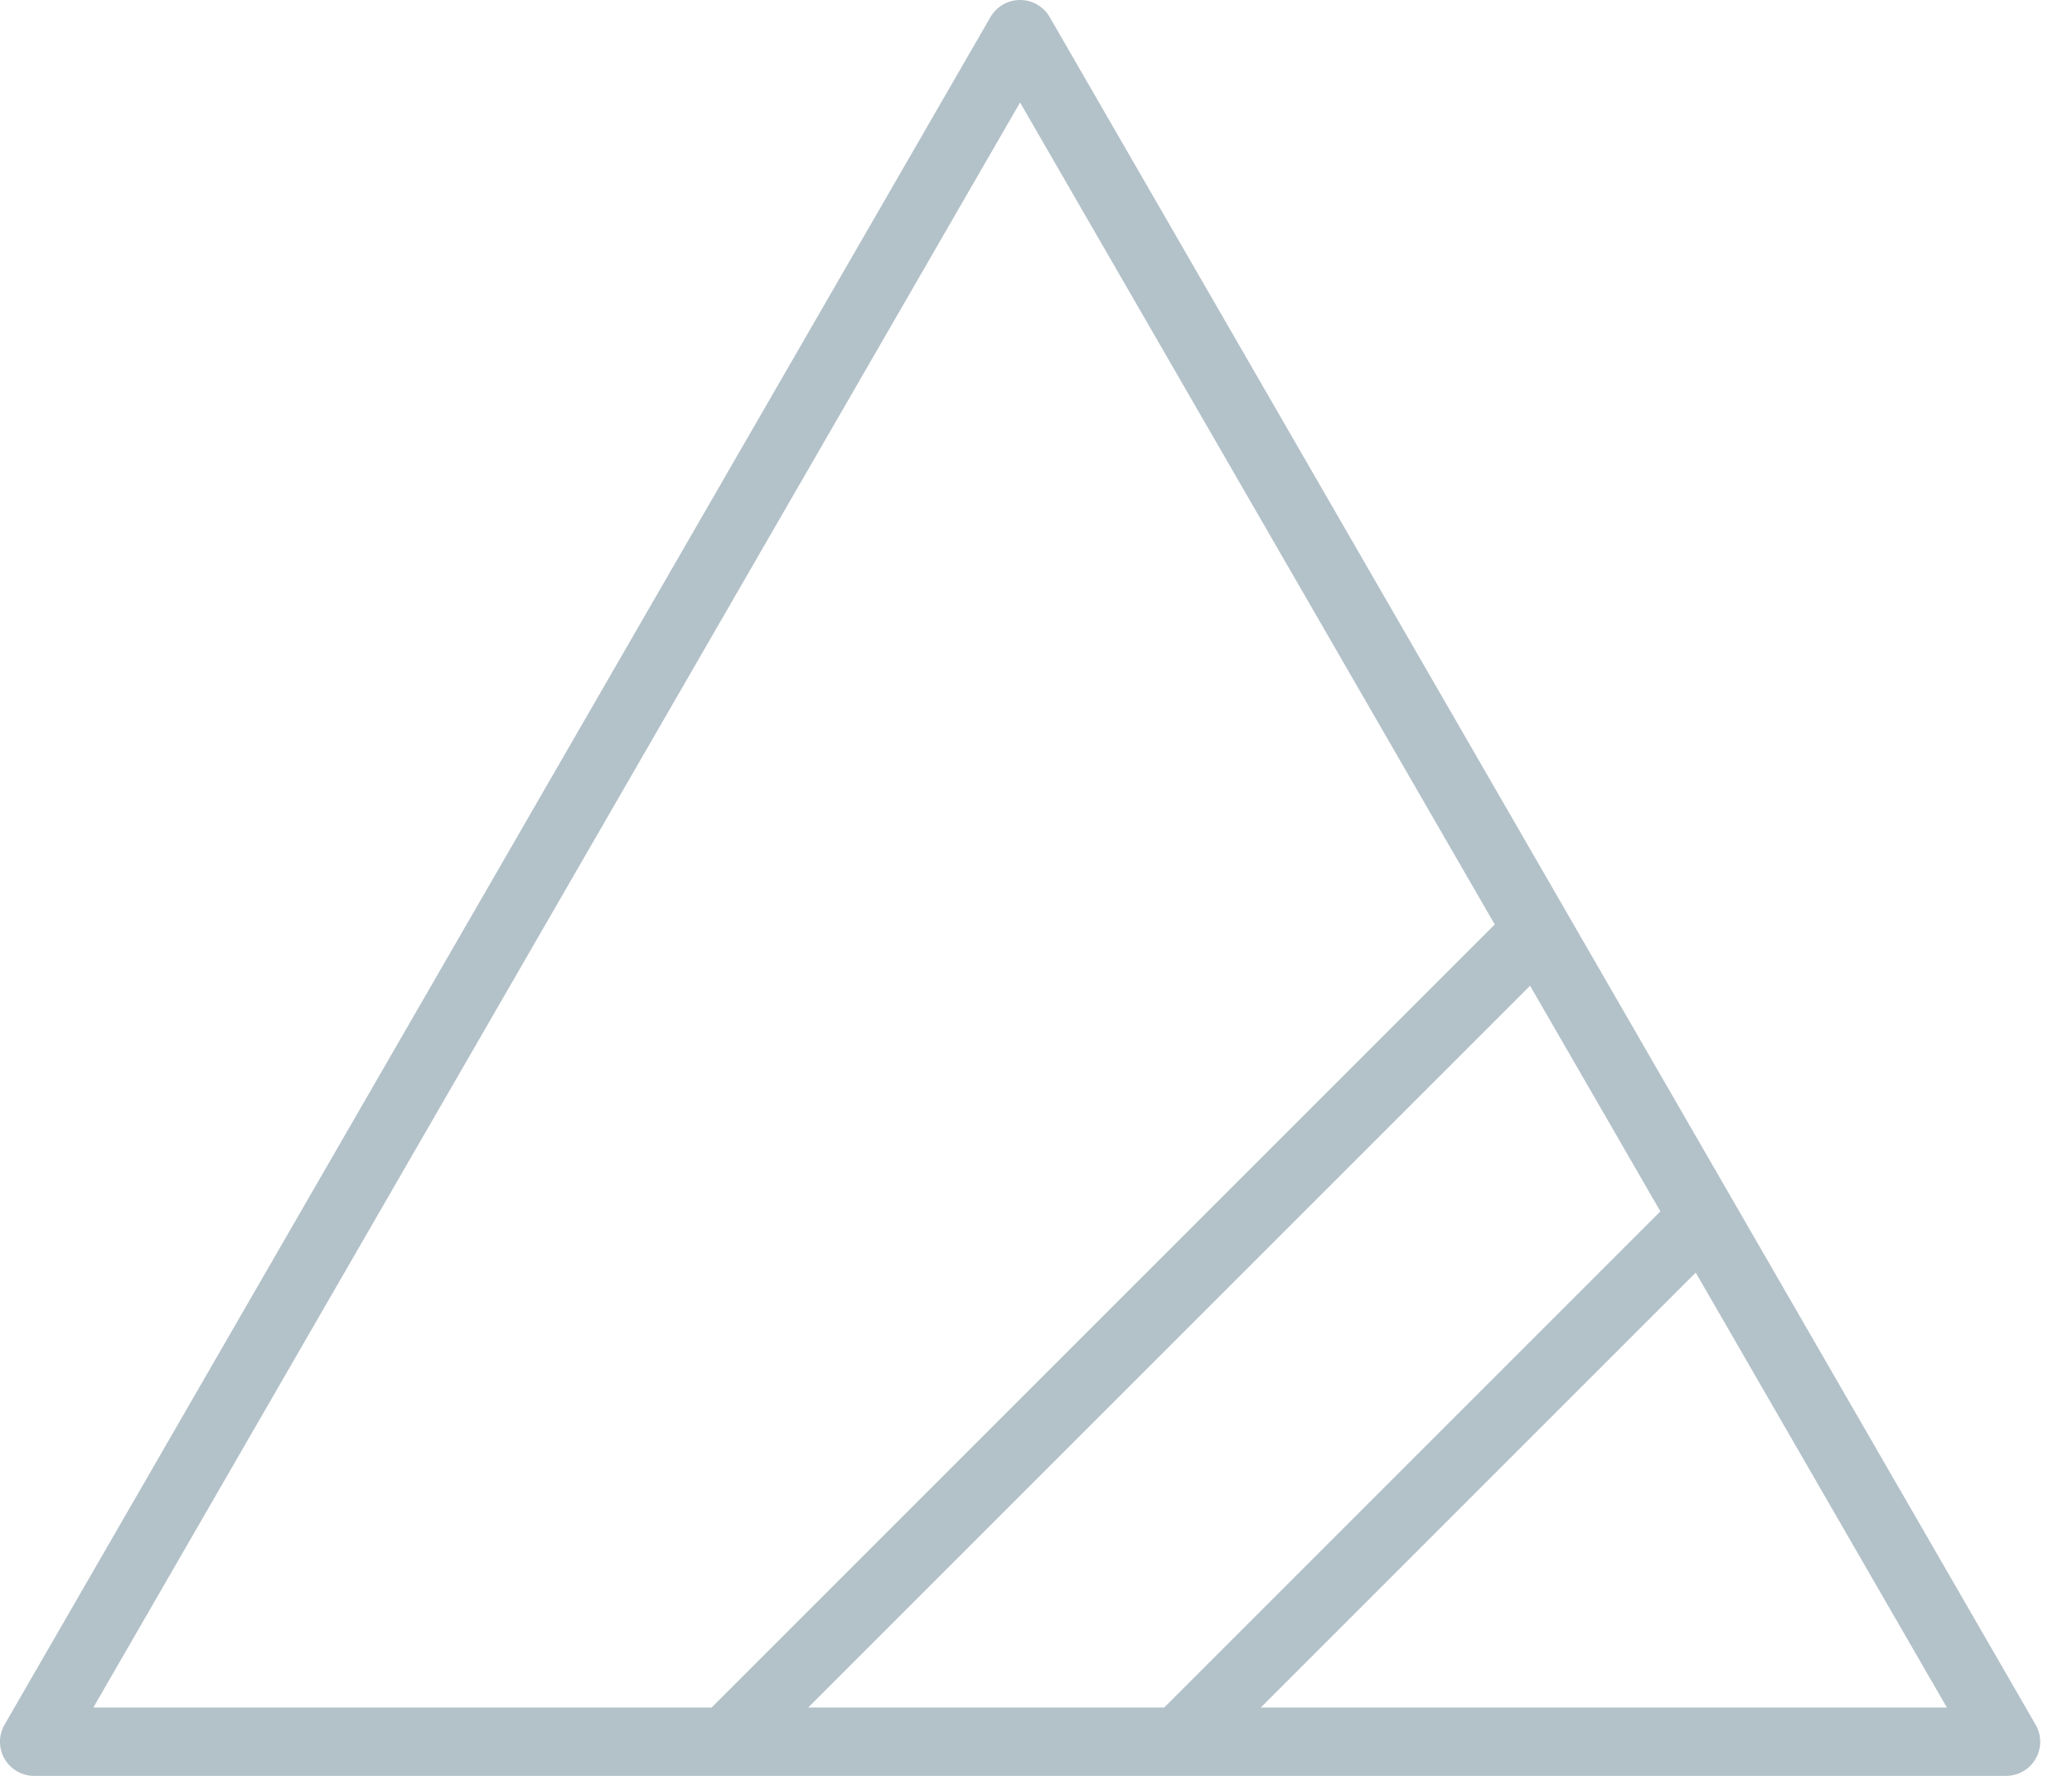 <svg width="35" height="30" viewBox="0 0 35 30" fill="none" xmlns="http://www.w3.org/2000/svg">
<path d="M34.385 29.135L17.731 0.288C17.628 0.11 17.438 0 17.231 0C17.024 0 16.835 0.11 16.731 0.288L0.077 29.135C-0.026 29.313 -0.026 29.533 0.077 29.712C0.18 29.89 0.371 30 0.577 30H33.885C34.092 30 34.282 29.89 34.385 29.712C34.489 29.533 34.489 29.313 34.385 29.135ZM28.047 20.464L19.665 28.846H13.651L25.846 16.652L28.047 20.464ZM17.231 1.731L25.249 15.617L12.02 28.846H1.576L17.231 1.731ZM21.296 28.846L28.644 21.498L32.887 28.846H21.296Z" fill="#B3C1C9"/>
</svg>
